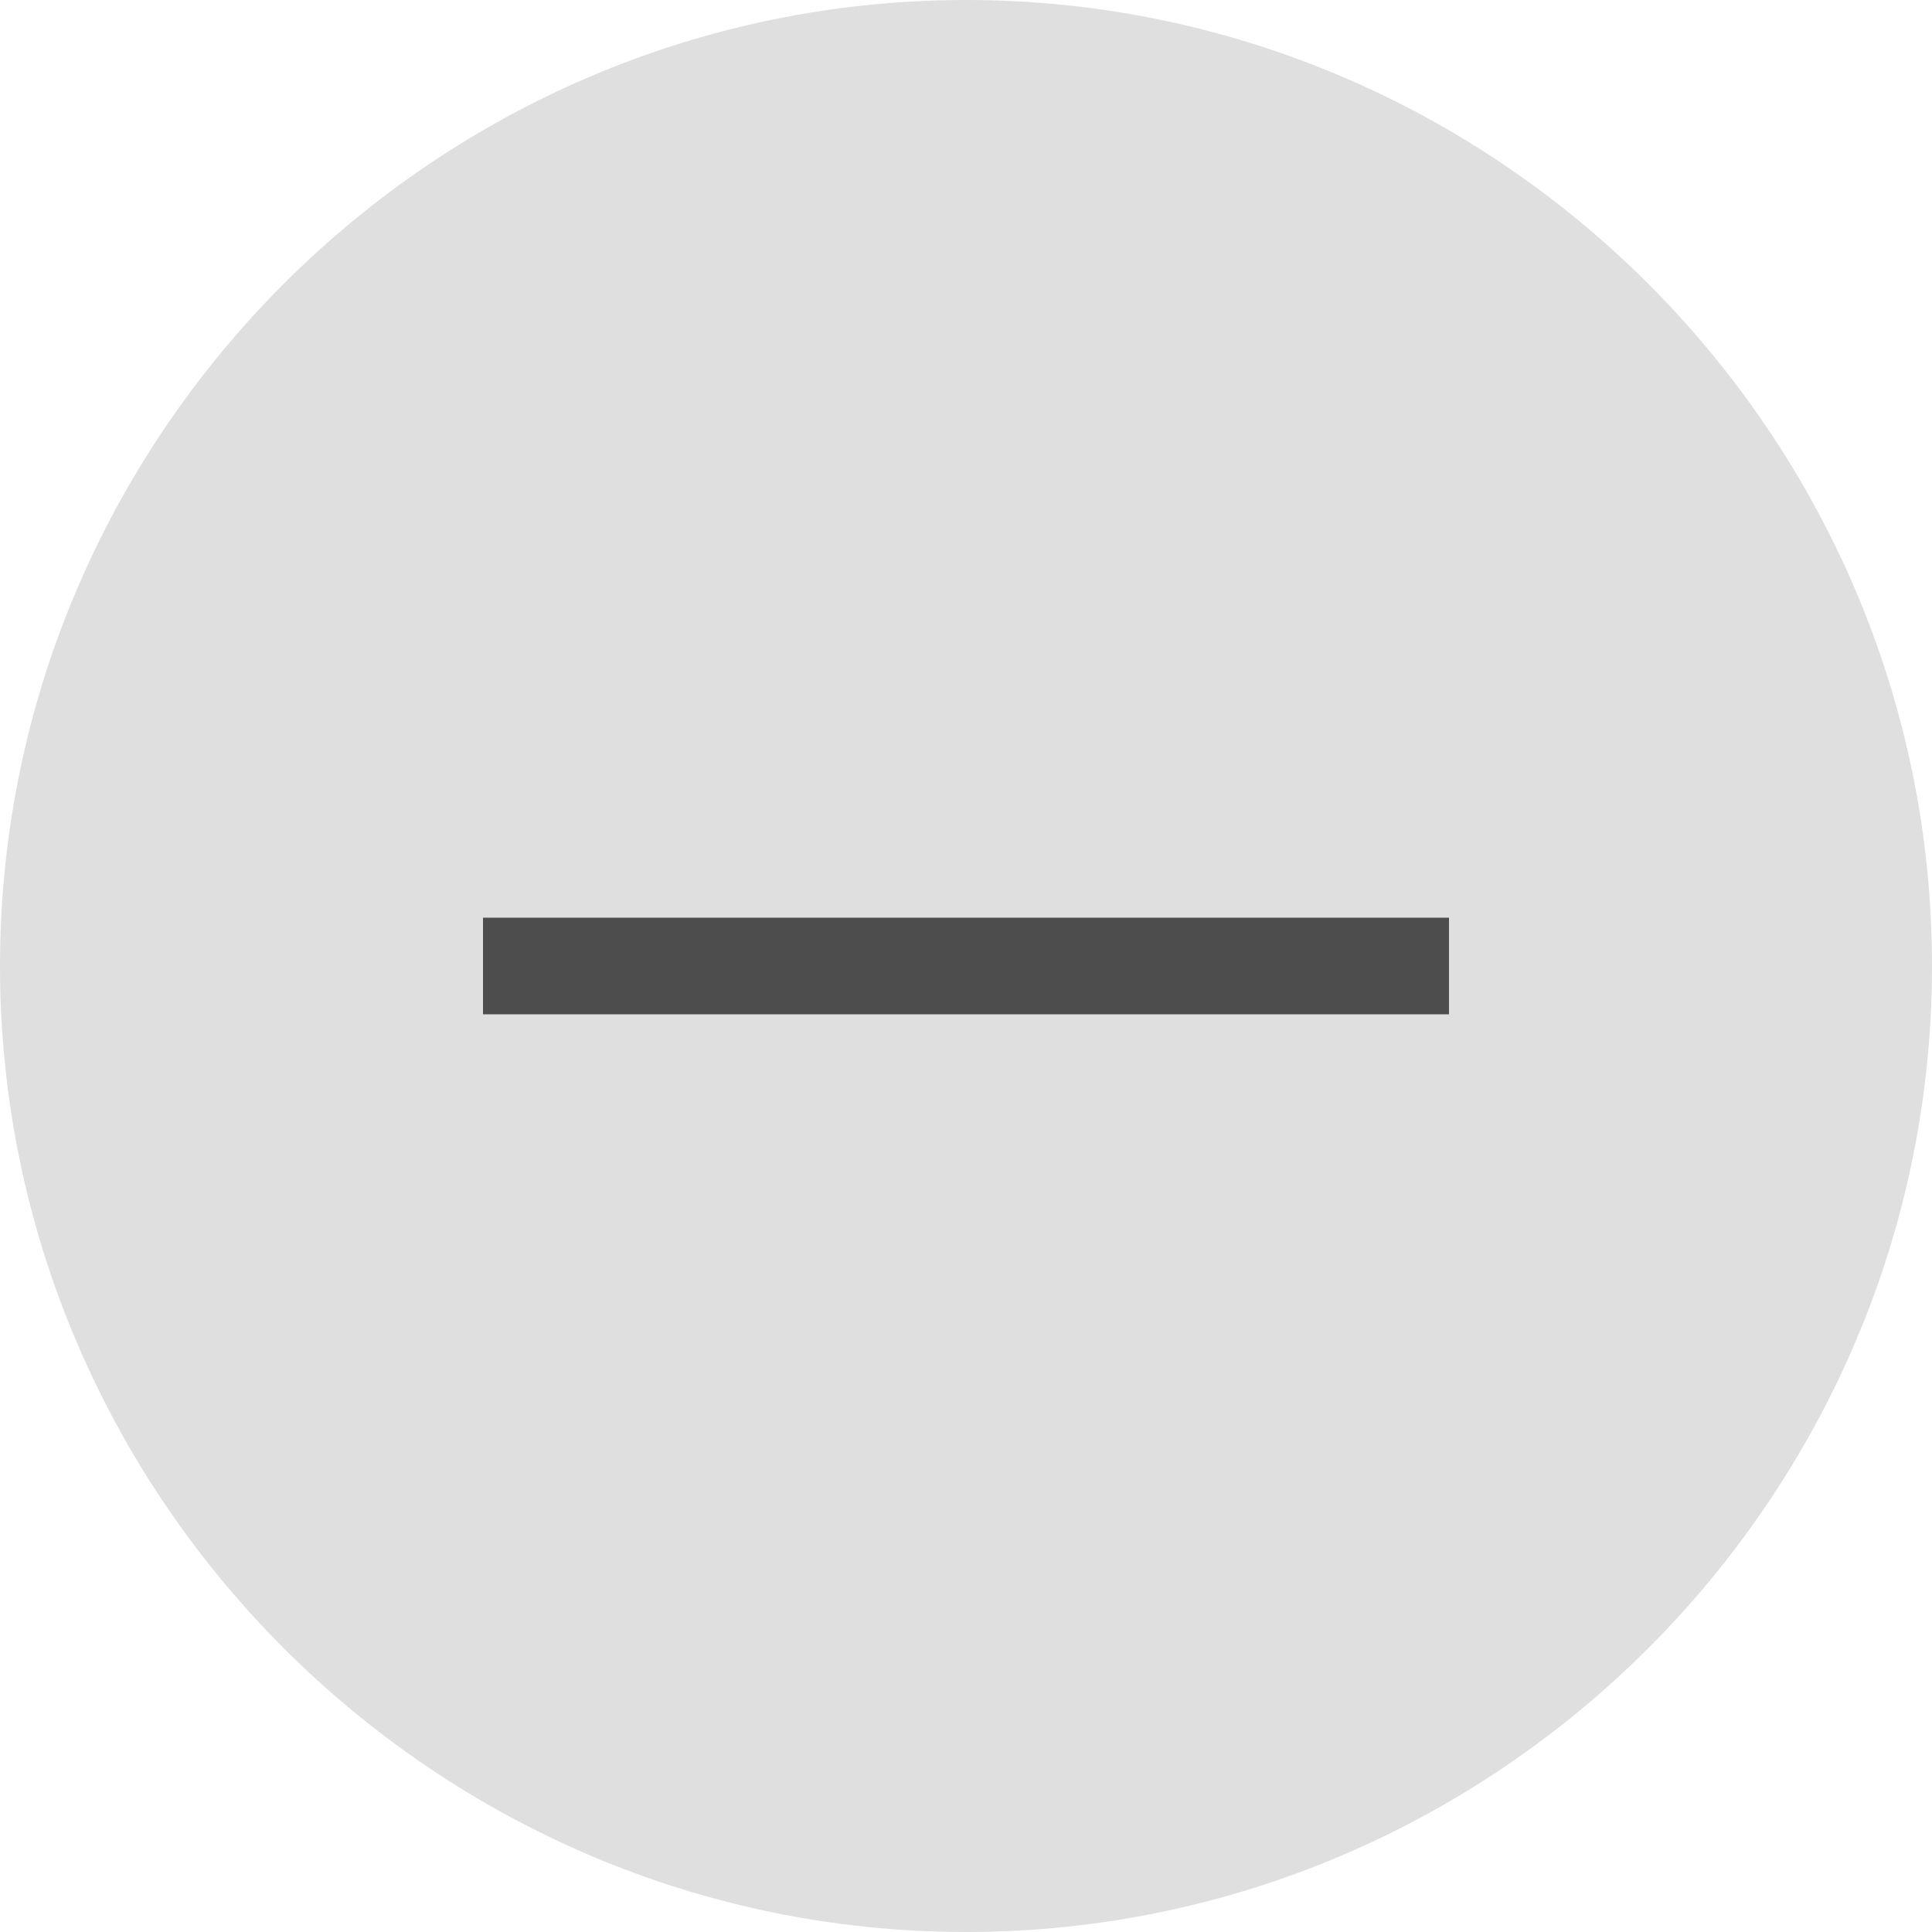 <?xml version="1.0" encoding="utf-8"?>
<!-- Generator: Adobe Illustrator 21.0.2, SVG Export Plug-In . SVG Version: 6.00 Build 0)  -->
<svg version="1.1" id="Layer_1" xmlns="http://www.w3.org/2000/svg" xmlns:xlink="http://www.w3.org/1999/xlink" x="0px" y="0px"
	 width="20px" height="20px" viewBox="0 0 20 20" style="enable-background:new 0 0 20 20;" xml:space="preserve">
<style type="text/css">
	.st0{fill:#DFDFDF;}
	.st1{fill:#4D4D4D;}
</style>
<title>less</title>
<g id="Layer_2">
	<g id="Layer_1-2">
		<g>
			<path class="st0" d="M10,20L10,20C4.5,20,0,15.5,0,10l0,0C0,4.5,4.5,0,10,0l0,0c5.5,0,10,4.5,10,10l0,0C20,15.5,15.5,20,10,20z"
				/>
		</g>
		<g>
			<rect x="5" y="9.5" class="st1" width="10" height="1"/>
		</g>
	</g>
</g>
</svg>

